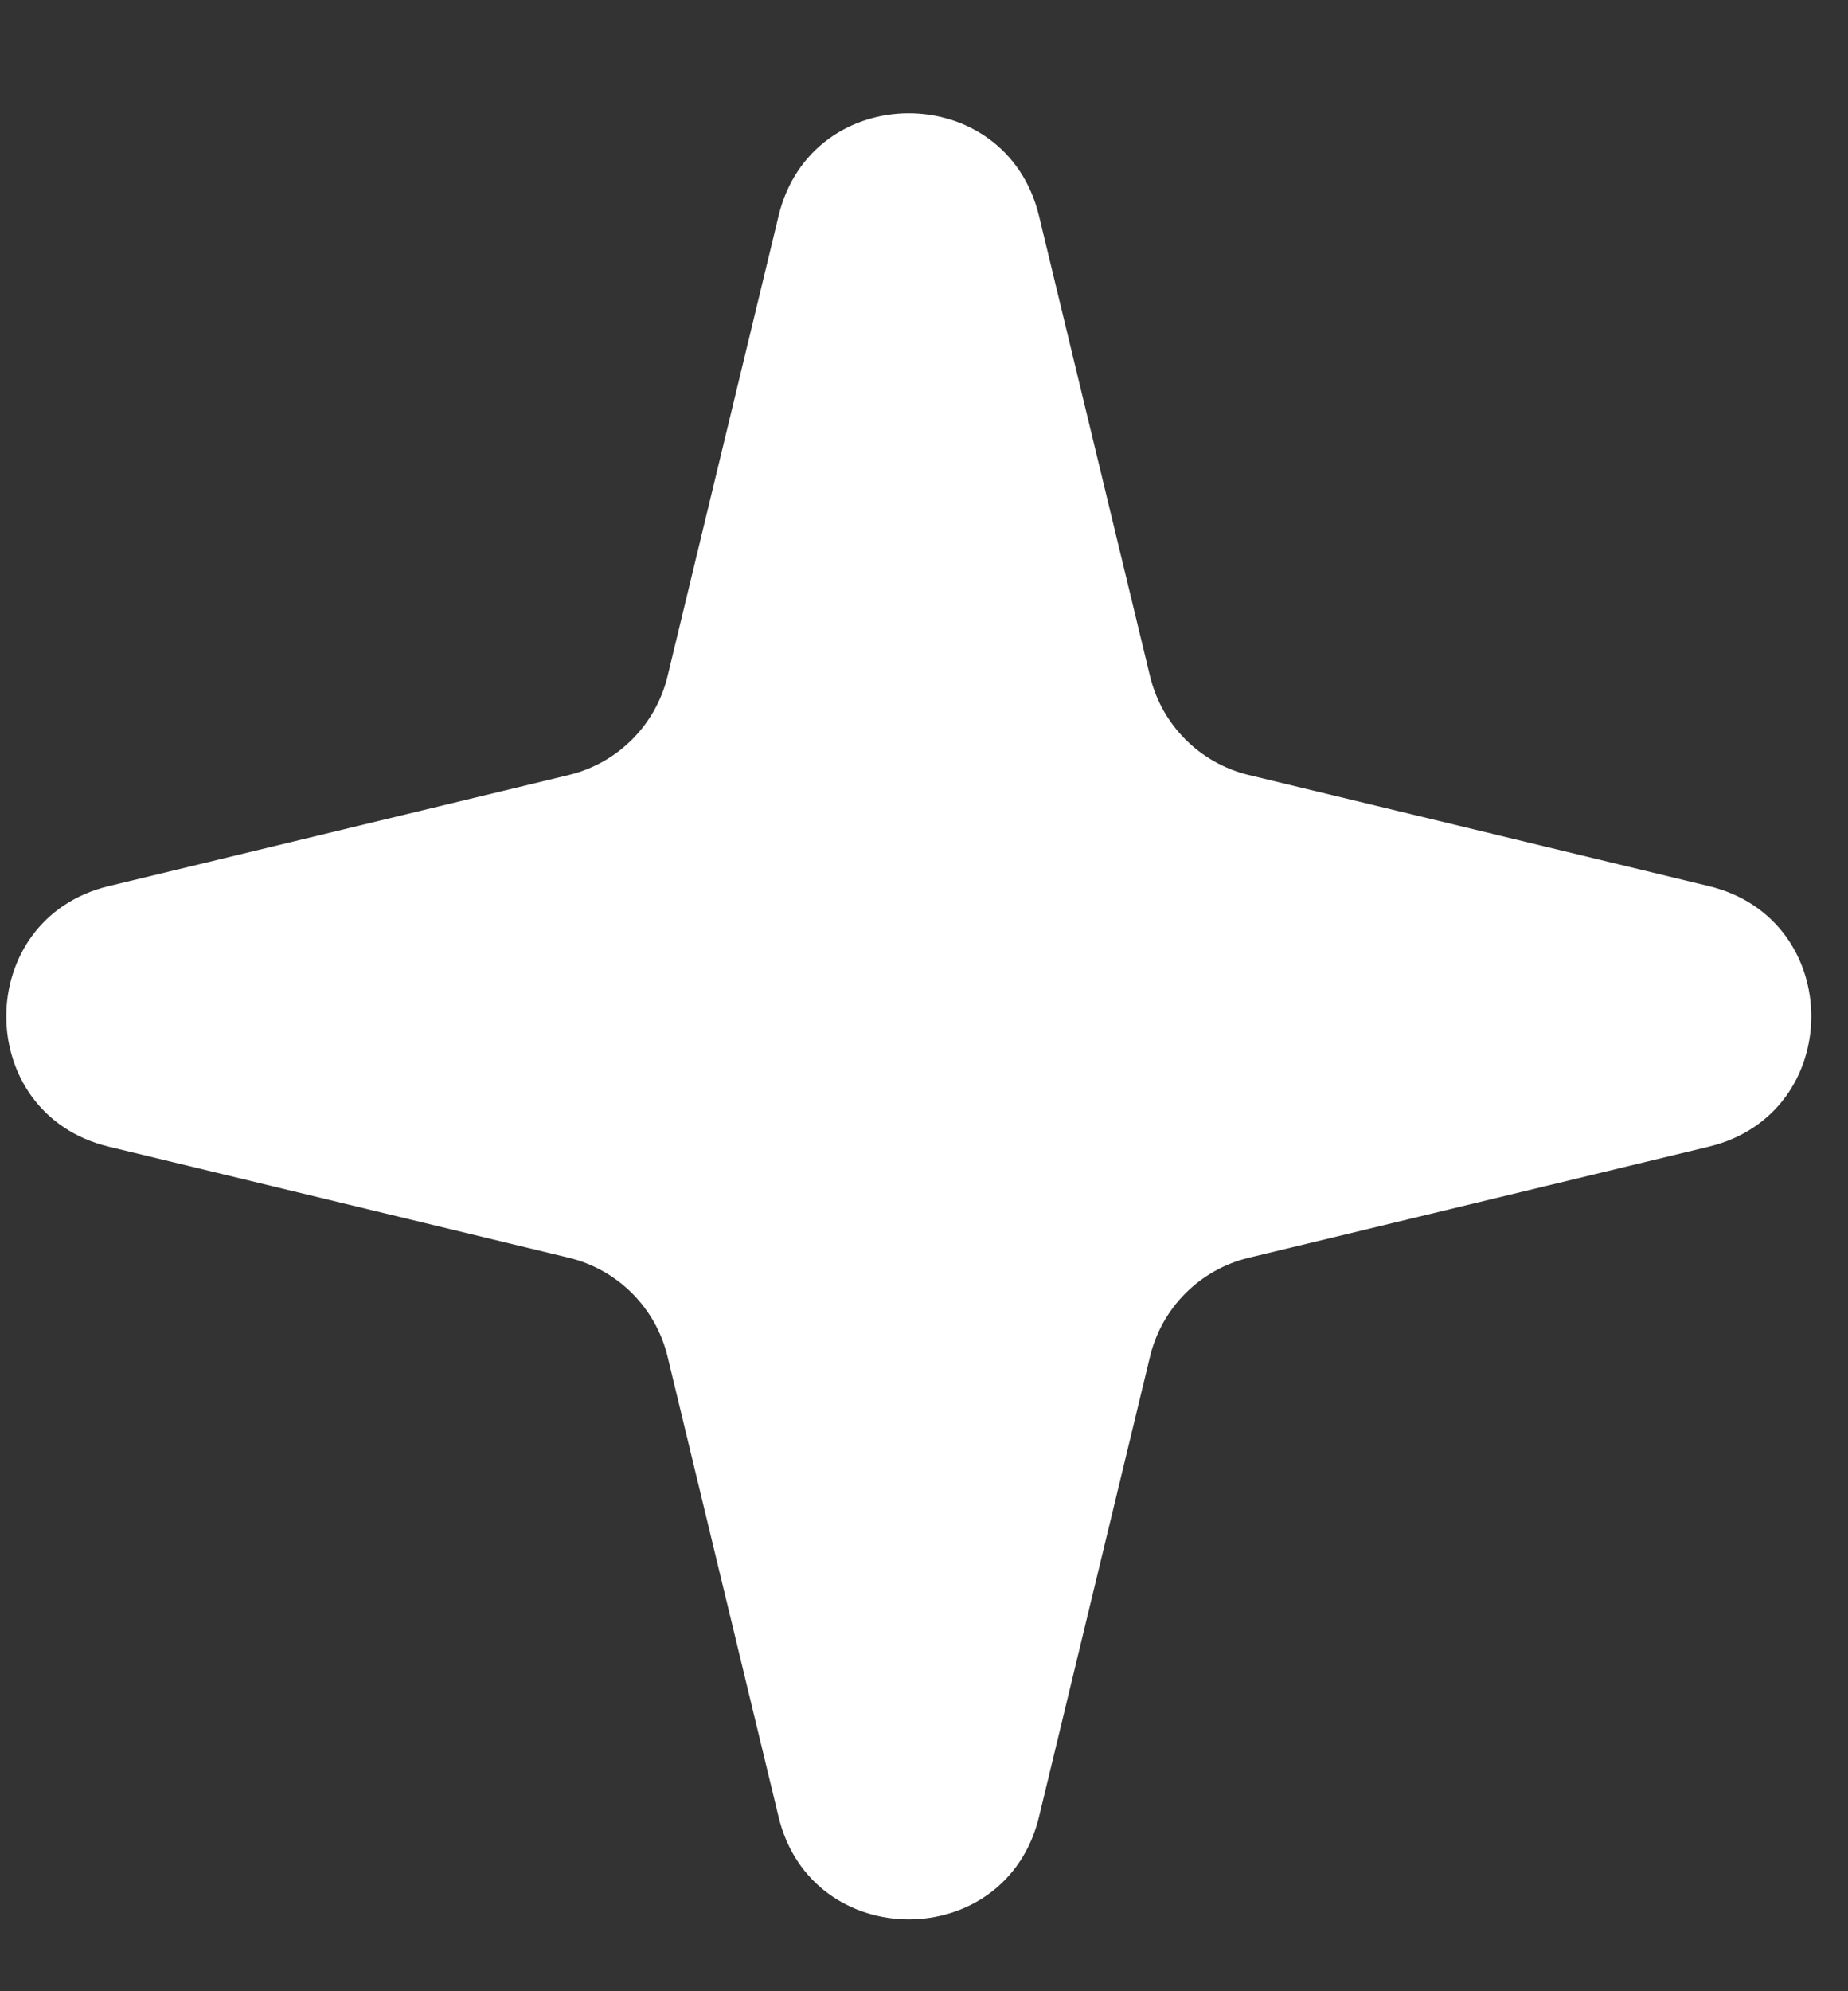 <svg width="13" height="14" viewBox="0 0 13 14" fill="none" xmlns="http://www.w3.org/2000/svg">
<rect x="0" y="0" width="13" height="14" fill="#333333" stroke="none"/>
<path d="M5.477 1.518C5.709 0.556 7.077 0.556 7.309 1.518L8.09 4.754C8.173 5.098 8.441 5.366 8.785 5.449L12.021 6.23C12.982 6.462 12.982 7.83 12.021 8.062L8.785 8.843C8.441 8.926 8.173 9.194 8.09 9.538L7.309 12.774C7.077 13.735 5.709 13.735 5.477 12.774L4.696 9.538C4.613 9.194 4.345 8.926 4.001 8.843L0.765 8.062C-0.196 7.83 -0.196 6.462 0.765 6.23L4.001 5.449C4.345 5.366 4.613 5.098 4.696 4.754L5.477 1.518Z" fill="white"/>
</svg>
